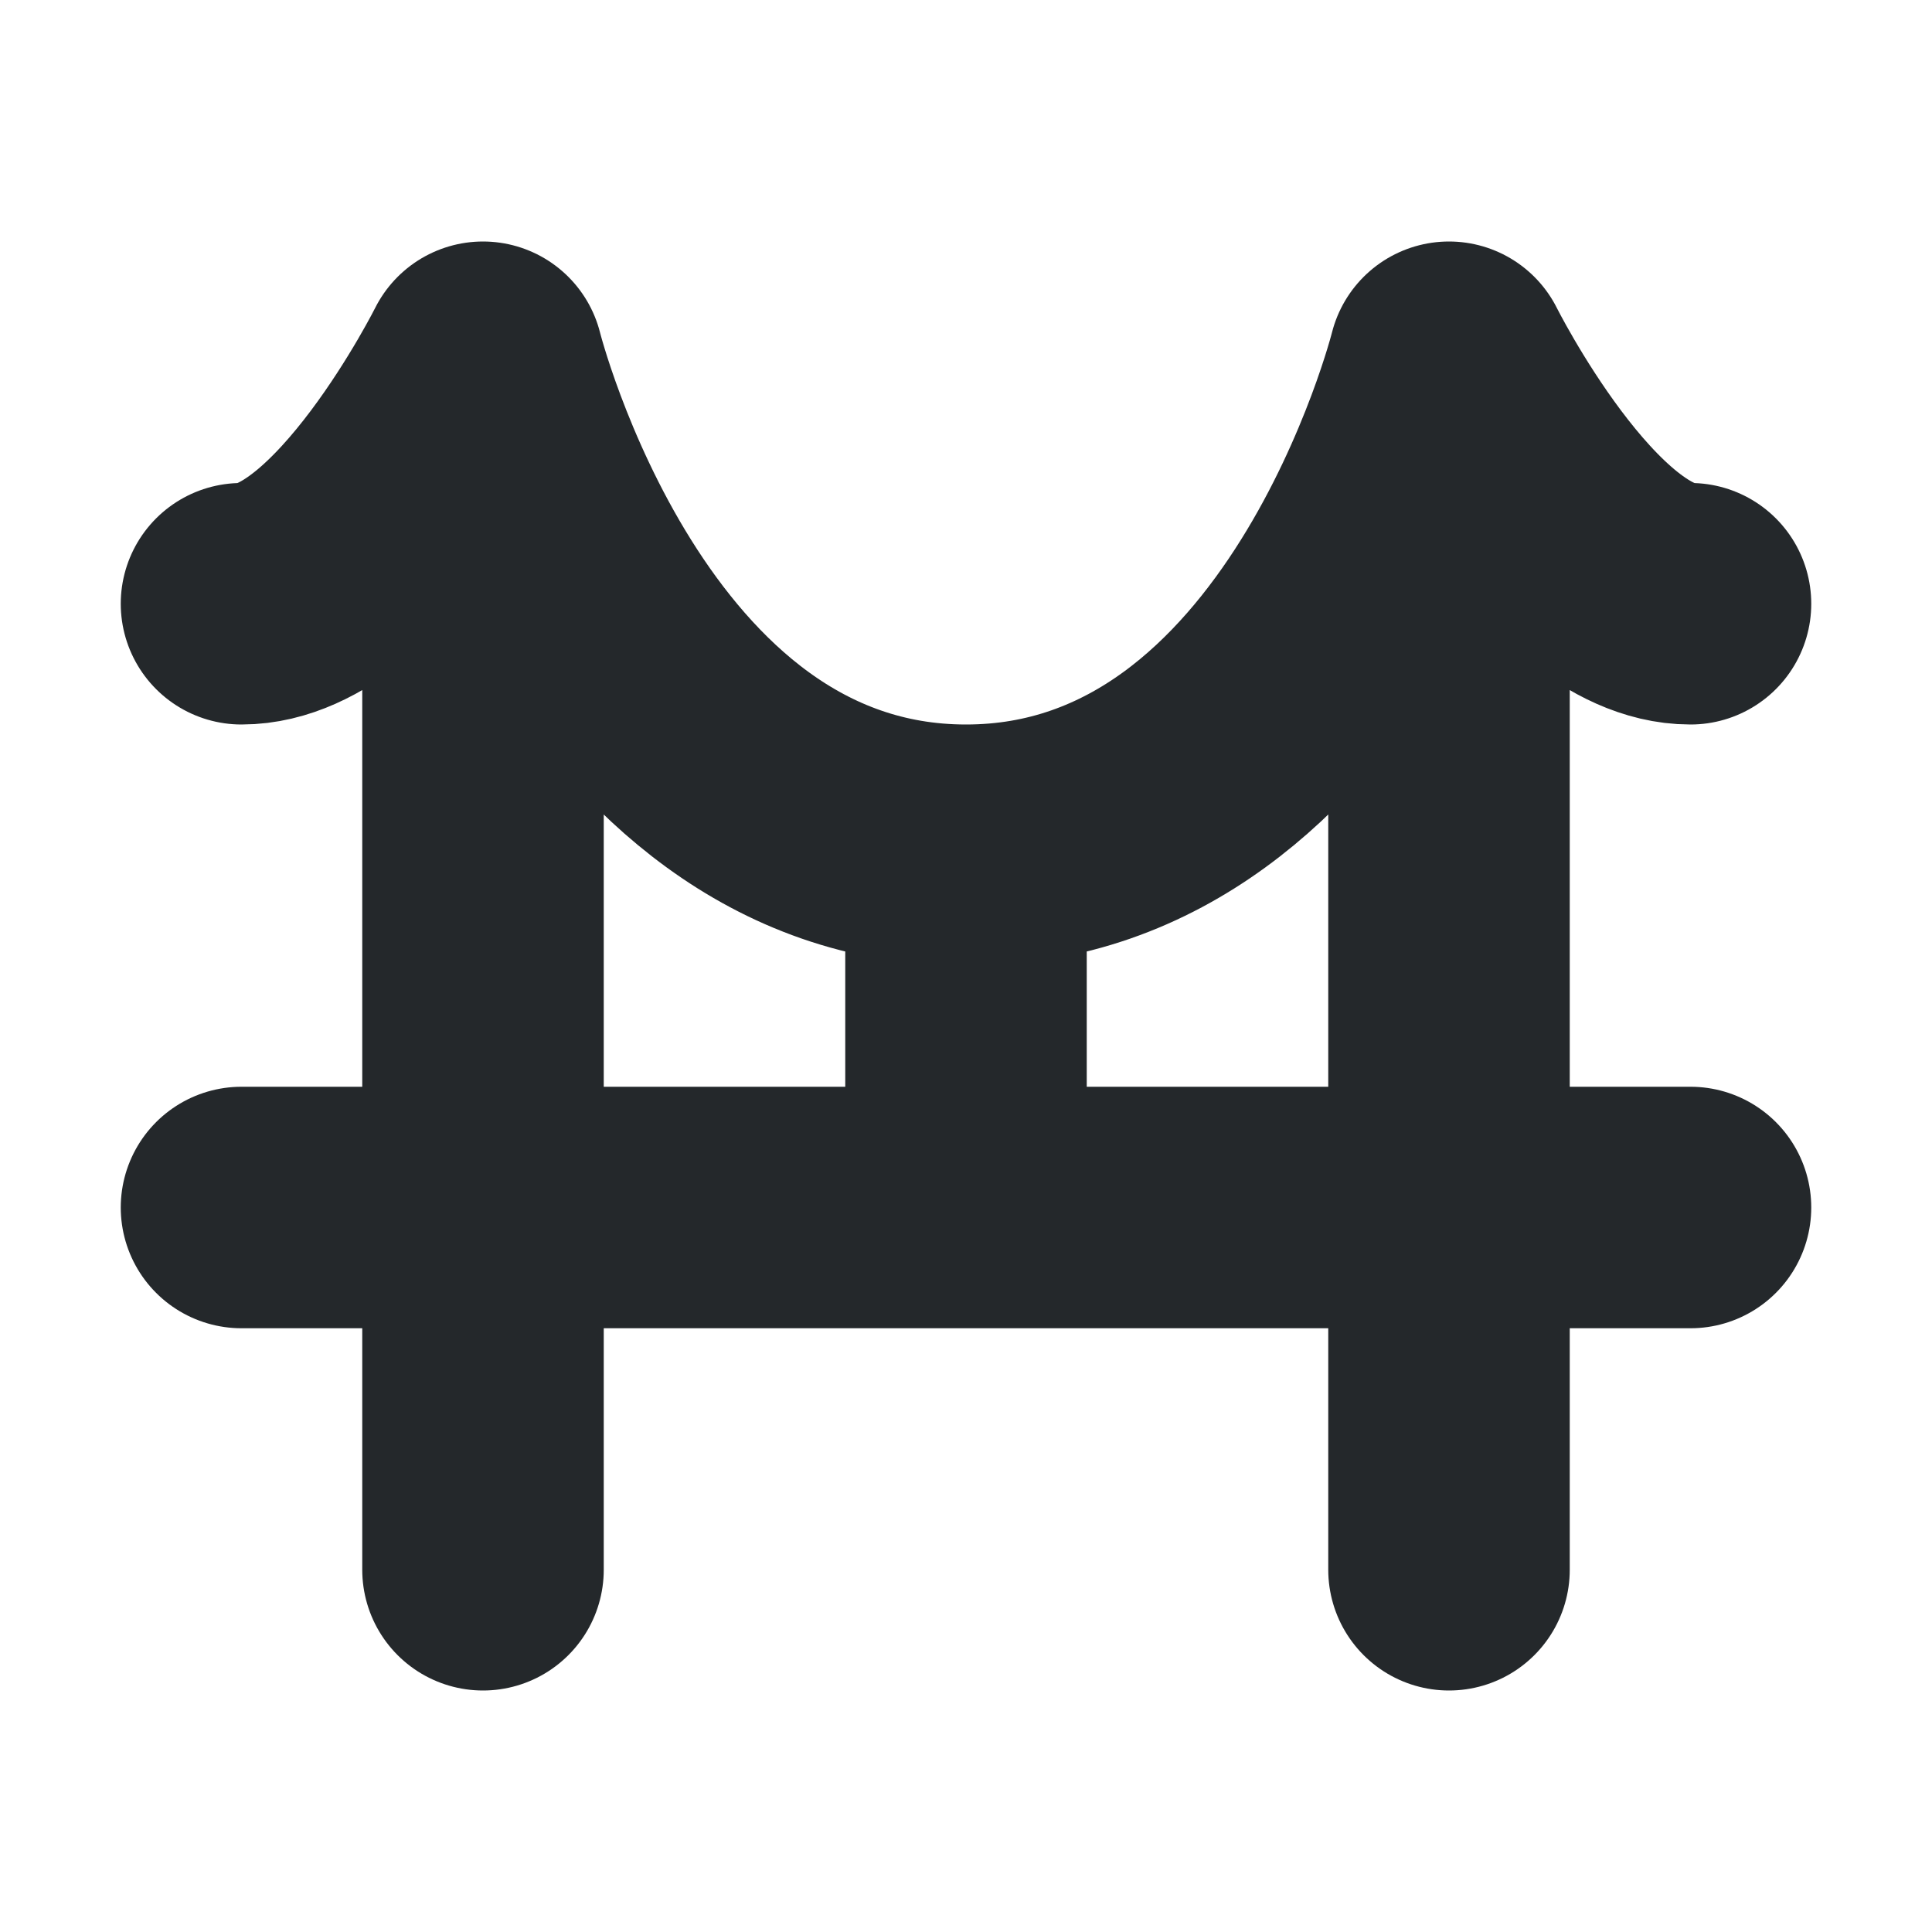 <svg width="16" height="16" viewBox="0 0 16 16" fill="none" xmlns="http://www.w3.org/2000/svg">
<path d="M4 3V13M4 3C4 3 3 5 2 5M4 3C4 3 5 7 8 7M12 3V13M12 3C12 3 13 5 14 5M12 3C12 3 11 7 8 7M2 10L14 10M8 7V10" stroke="#24282B" stroke-width="2" stroke-linecap="round" stroke-linejoin="round"/>
</svg>
